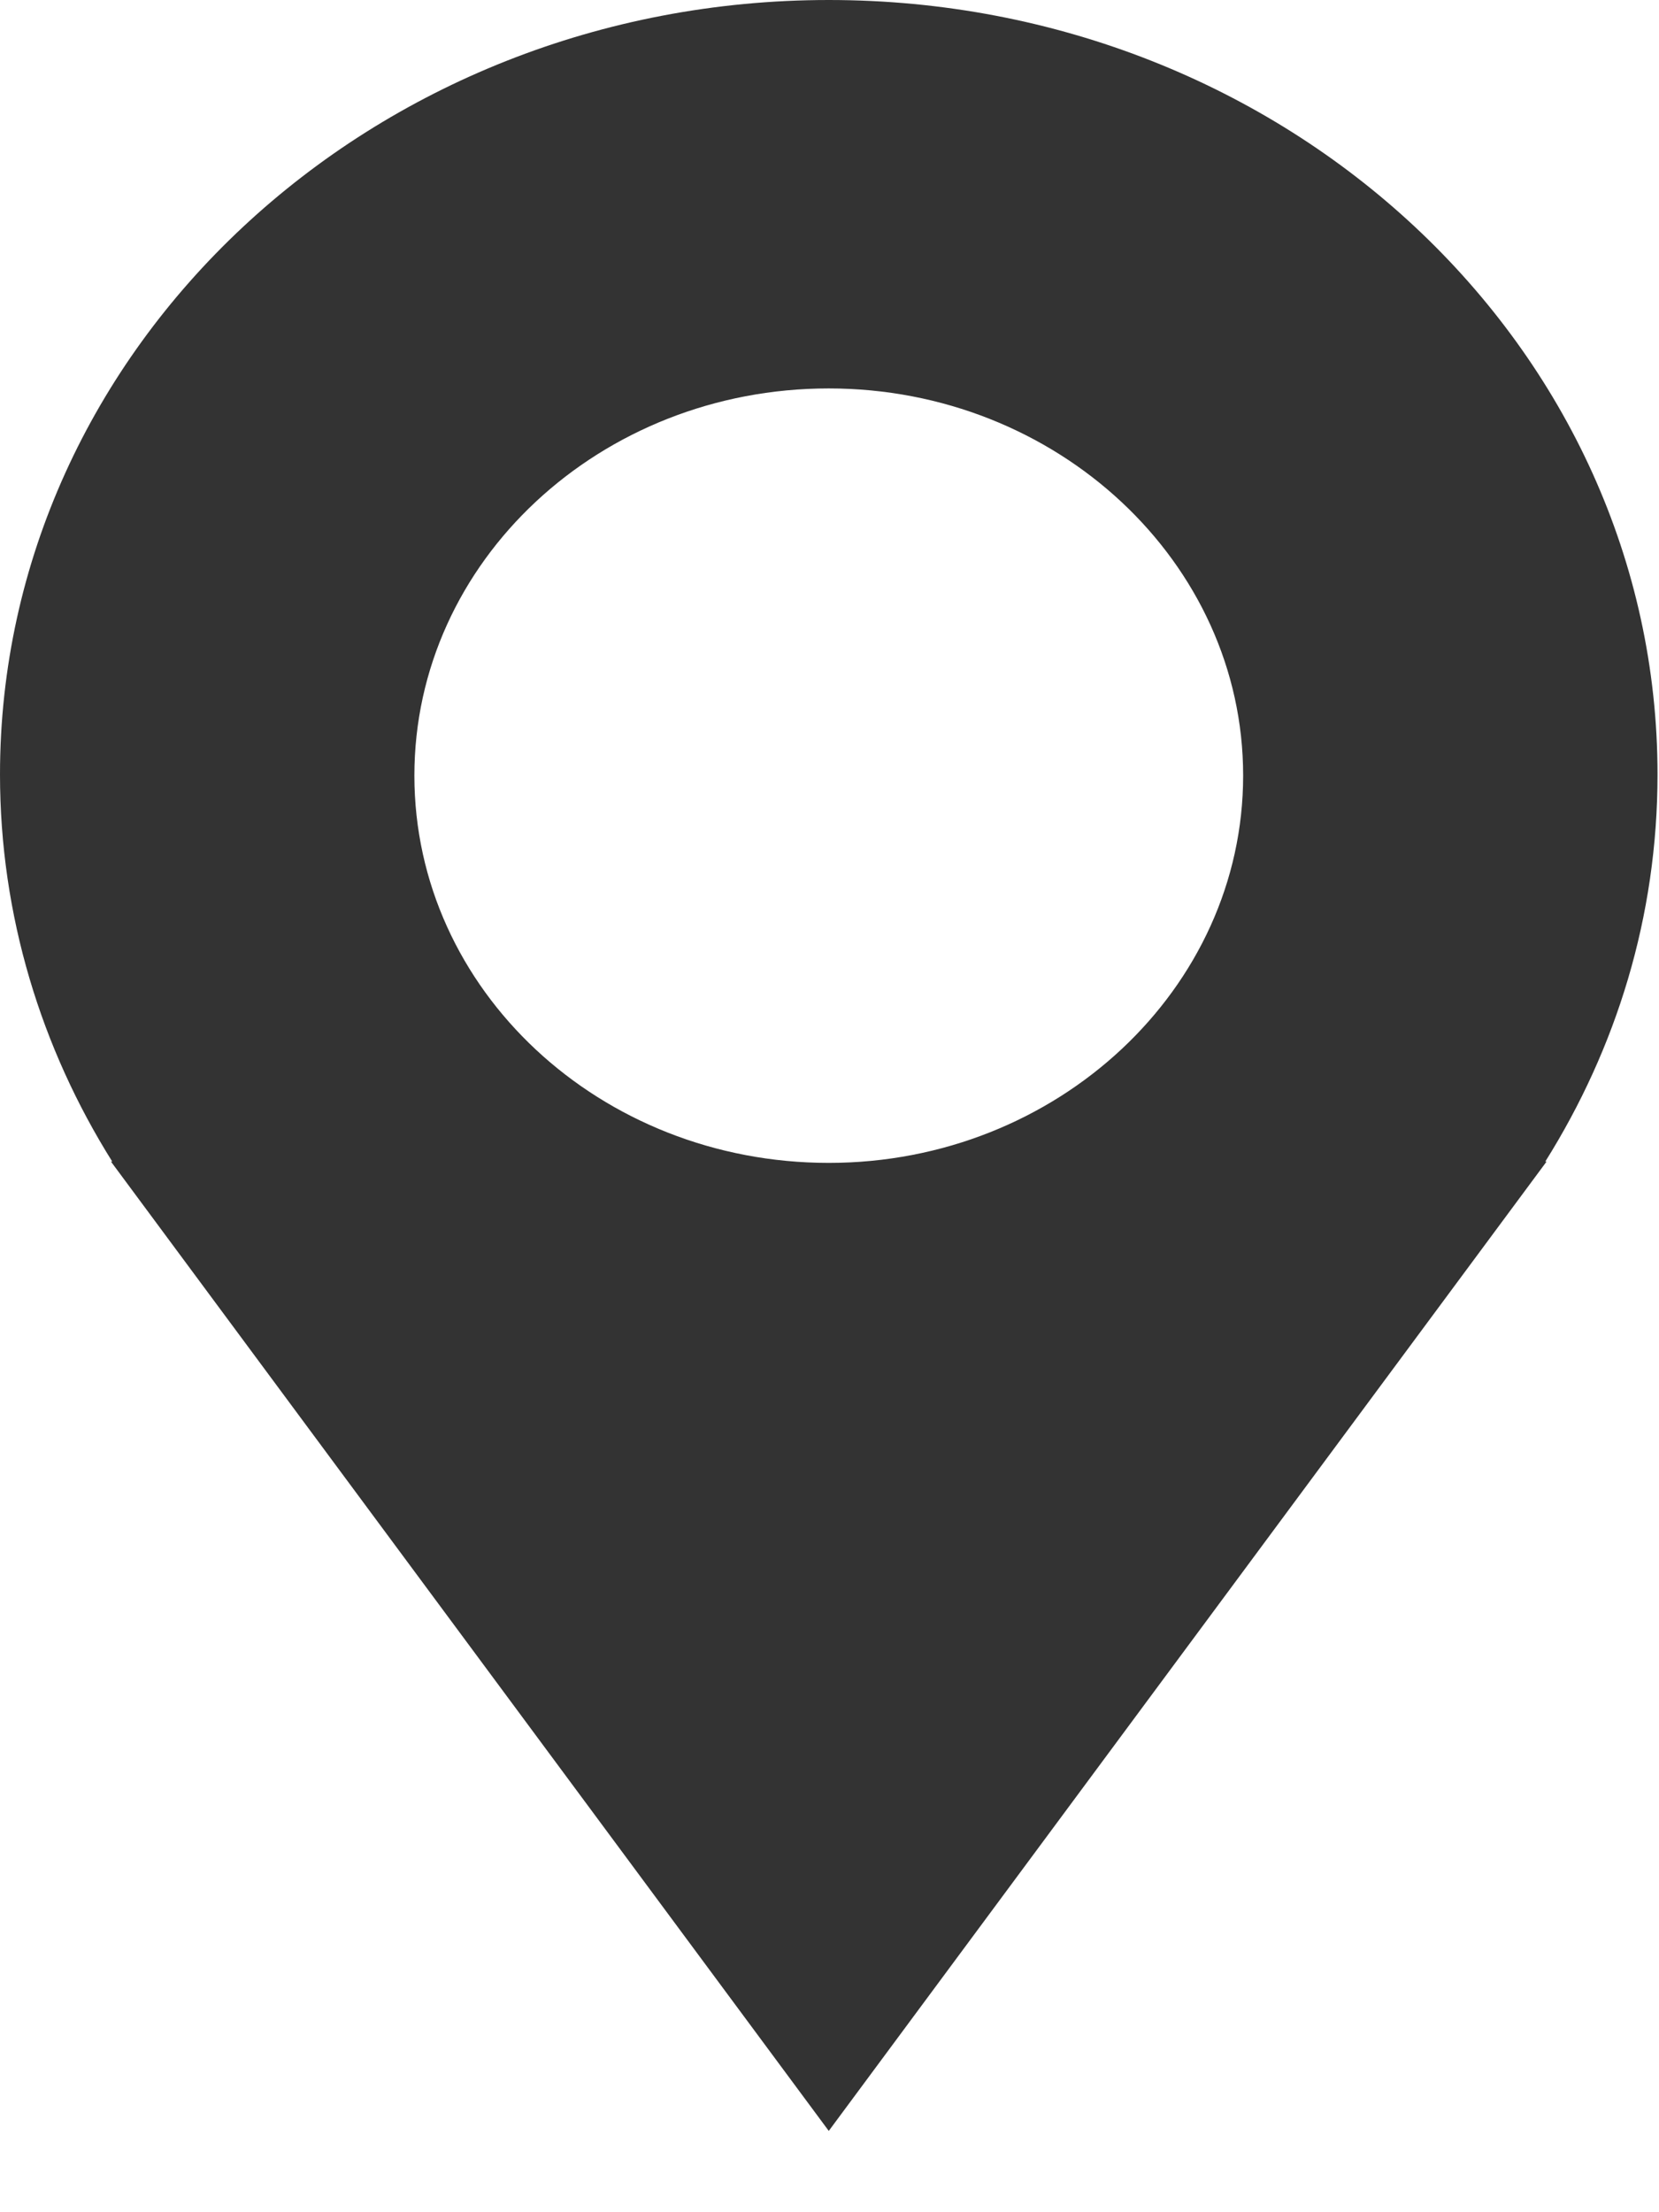 <?xml version="1.0" encoding="UTF-8"?>
<svg width="9px" height="12px" viewBox="0 0 9 12" version="1.1" xmlns="http://www.w3.org/2000/svg" xmlns:xlink="http://www.w3.org/1999/xlink">
    <!-- Generator: Sketch 49 (51002) - http://www.bohemiancoding.com/sketch -->
    <title>地址</title>
    <desc>Created with Sketch.</desc>
    <defs></defs>
    <g id="4-3订单" stroke="none" stroke-width="1" fill="none" fill-rule="evenodd">
        <g id="4-3短租单订单详情/待付款" transform="translate(-40, -229)" fill="#333333" fill-rule="nonzero">
            <g id="Group-3" transform="translate(40, 229)">
                <g id="地址">
                    <path d="M8.992,4.201 C8.992,1.882 6.982,0 4.496,0 C2.017,0 0,1.882 0,4.201 C0,4.967 0.224,5.687 0.609,6.301 L0.602,6.301 L4.496,11.559 L8.39,6.301 L8.383,6.301 C8.768,5.687 8.992,4.973 8.992,4.201 M4.496,6.308 C3.256,6.308 2.248,5.37 2.248,4.207 C2.248,3.045 3.256,2.107 4.496,2.107 C5.735,2.107 6.744,3.051 6.744,4.207 C6.744,5.363 5.735,6.308 4.496,6.308" id="Shape"></path>
                </g>
            </g>
        </g>
    </g>
</svg>